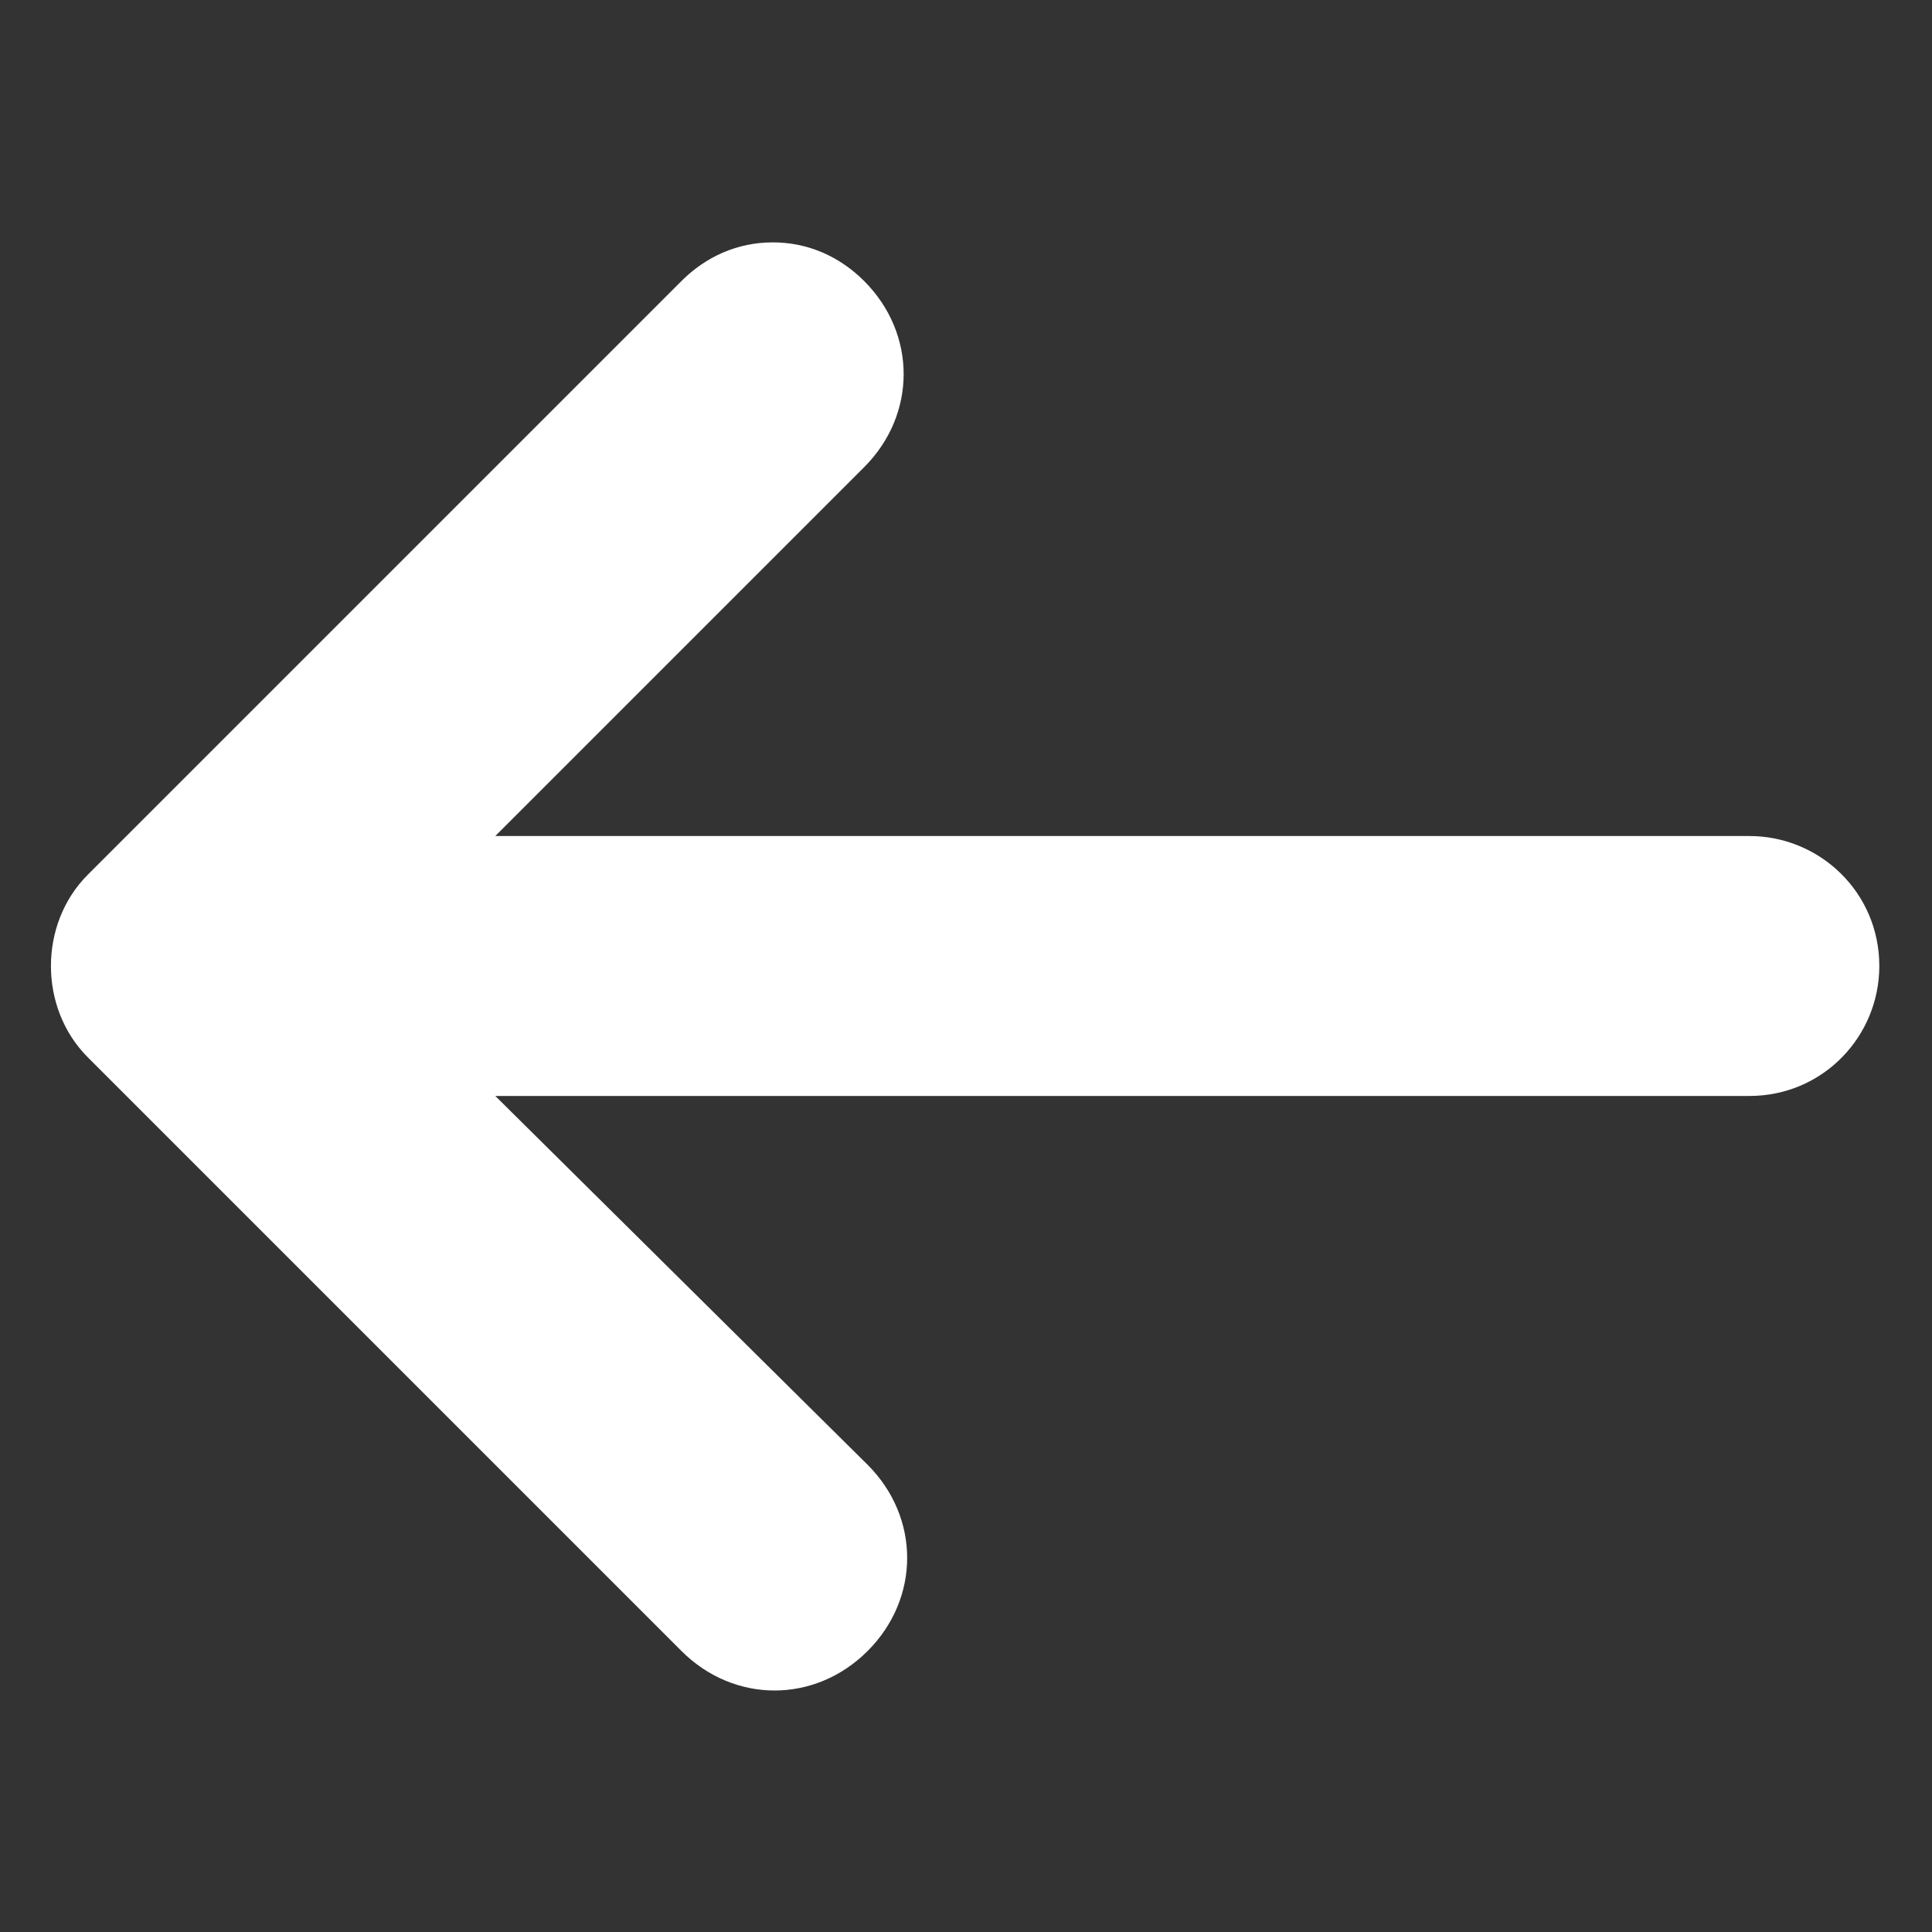 <?xml version="1.0" encoding="utf-8"?>
<!-- Generator: Adobe Illustrator 19.1.0, SVG Export Plug-In . SVG Version: 6.00 Build 0)  -->
<svg version="1.1" id="Capa_1" xmlns="http://www.w3.org/2000/svg" xmlns:xlink="http://www.w3.org/1999/xlink" x="0px" y="0px"
	 viewBox="0 0 55 55" style="enable-background:new 0 0 55 55;" xml:space="preserve">
<rect x="0" y="0" width="55" height="55" fill="#333333" stroke="none"/>
<style type="text/css">
	.st0{fill:#FFFFFF;}
</style>
<path class="st0" d="M2.5,30.1L19.4,47c1.5,1.5,3.8,1.5,5.3,0c1.5-1.5,1.5-3.8,0-5.3L14.1,31.2h35.7c2.1,0,3.7-1.7,3.7-3.7
	c0-2.1-1.7-3.7-3.7-3.7l-35.7,0l10.5-10.5c1.5-1.5,1.5-3.8,0-5.3C23.9,7.3,23,6.9,22,6.9c-1,0-1.9,0.4-2.6,1.1L2.5,24.9
	C1.1,26.3,1.1,28.7,2.5,30.1"/>
</svg>
